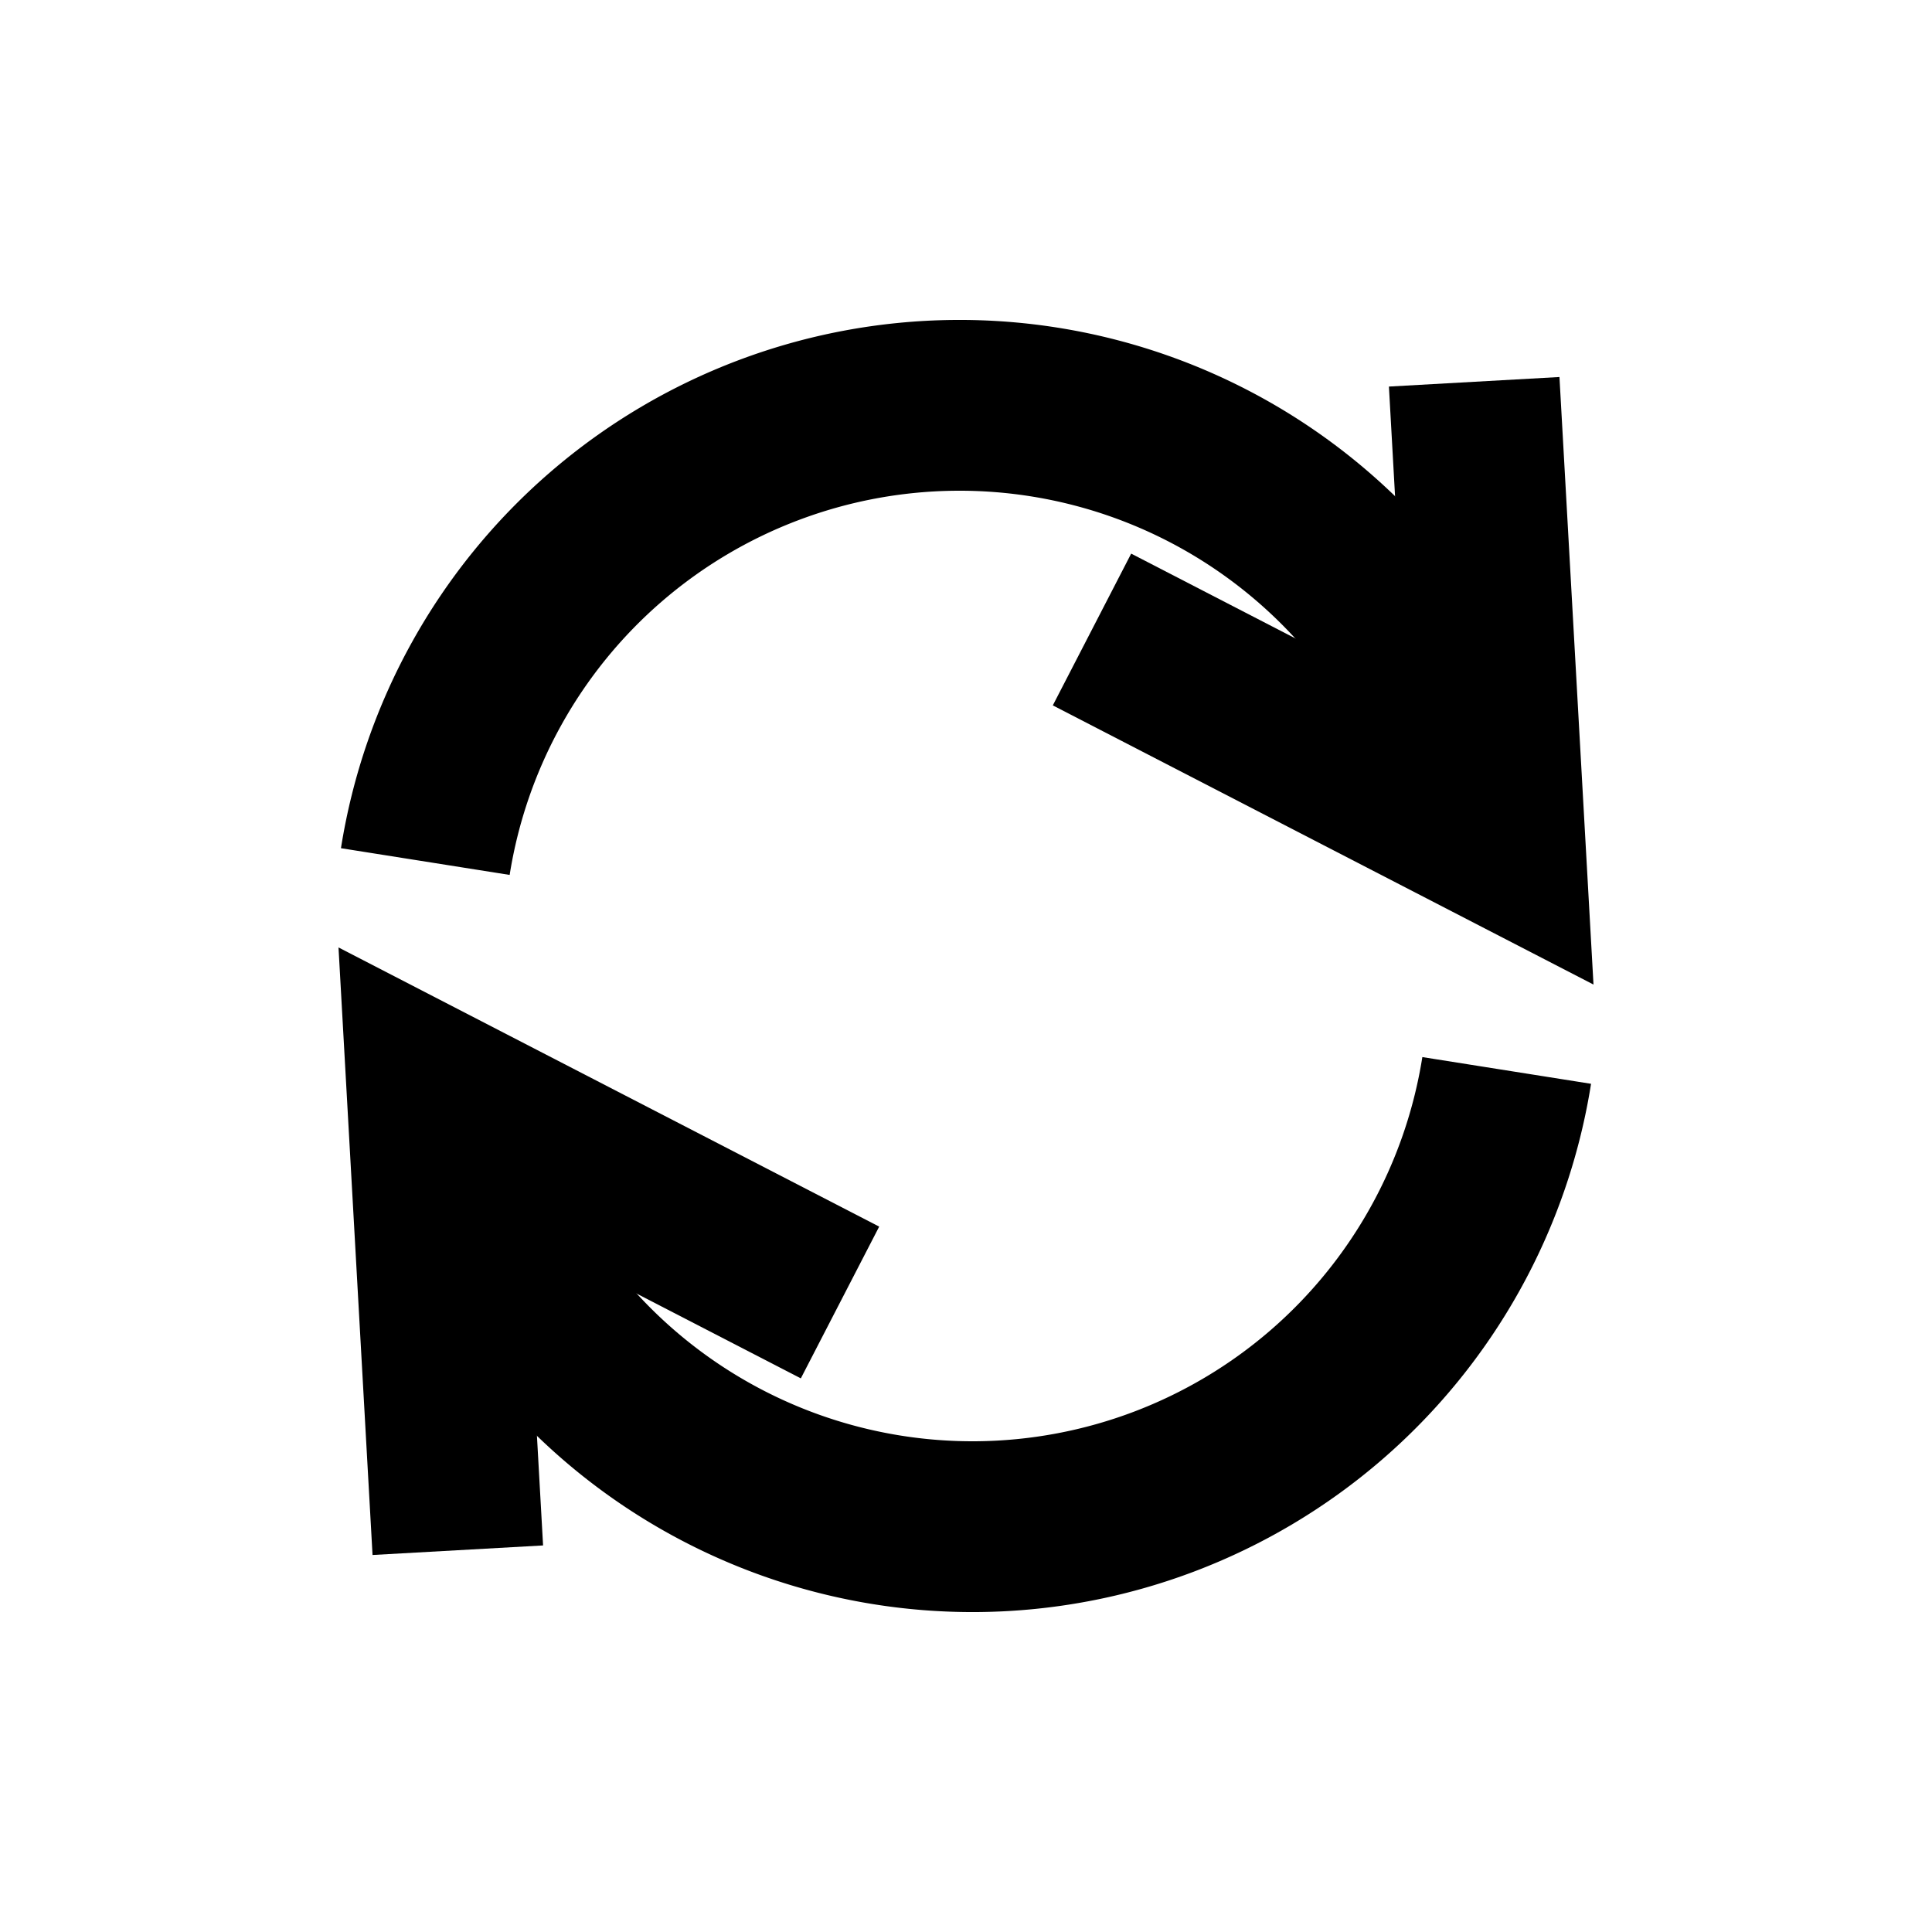 <?xml version="1.0" encoding="UTF-8" standalone="no"?>
<!-- Created with Inkscape (http://www.inkscape.org/) -->

<svg
   width="32"
   height="32"
   viewBox="0 0 32 32"
   id="svg2"
   version="1.1"
   inkscape:version="1.3 (0e150ed6c4, 2023-07-21)"
   sodipodi:docname="RepeatGrain.svg"
   inkscape:export-filename="C:\private\traktor\res\icons-new\g4486.png"
   inkscape:export-xdpi="90"
   inkscape:export-ydpi="90"
   xmlns:inkscape="http://www.inkscape.org/namespaces/inkscape"
   xmlns:sodipodi="http://sodipodi.sourceforge.net/DTD/sodipodi-0.dtd"
   xmlns="http://www.w3.org/2000/svg"
   xmlns:svg="http://www.w3.org/2000/svg"
   xmlns:rdf="http://www.w3.org/1999/02/22-rdf-syntax-ns#"
   xmlns:cc="http://creativecommons.org/ns#"
   xmlns:dc="http://purl.org/dc/elements/1.1/">
  <sodipodi:namedview
     id="base"
     pagecolor="#4d6571"
     bordercolor="#ffffff"
     borderopacity="1"
     inkscape:pageopacity="0"
     inkscape:pageshadow="2"
     inkscape:zoom="3.9999998"
     inkscape:cx="43.000002"
     inkscape:cy="25.125001"
     inkscape:document-units="px"
     inkscape:current-layer="Common"
     showgrid="true"
     inkscape:snap-global="true"
     inkscape:snap-grids="true"
     inkscape:snap-to-guides="false"
     inkscape:window-width="1440"
     inkscape:window-height="777"
     inkscape:window-x="0"
     inkscape:window-y="0"
     inkscape:window-maximized="1"
     units="px"
     inkscape:showpageshadow="false"
     showborder="true"
     objecttolerance="10000"
     guidetolerance="10000"
     showguides="true"
     inkscape:pagecheckerboard="0"
     inkscape:deskcolor="#314048">
    <inkscape:grid
       type="xygrid"
       id="grid4490"
       empspacing="16"
       snapvisiblegridlinesonly="false"
       originx="0"
       originy="0"
       spacingy="1"
       spacingx="1"
       units="px"
       visible="true" />
  </sodipodi:namedview>
  <defs
     id="defs4" />
  <g
     inkscape:groupmode="layer"
     id="Common"
     inkscape:label="Common"
     style="display:inline;opacity:1">
    <g
       style="display:inline"
       id="g17"
       transform="matrix(0.943,0,0,0.943,-89.98,-482.047)">
      <path
         id="path16"
         style="opacity:1;fill:none;stroke:#000000;stroke-width:3;stroke-linejoin:round"
         d="m 121.883,529.986 a 9.5,9.5 0 0 1 -9.284,8.013 9.5,9.5 0 0 1 -9.449,-7.817" />
      <path
         inkscape:connector-curvature="0"
         id="path17"
         d="m 103.46,538.413 -0.451,-8.05 7.164,3.699"
         style="fill:none;fill-rule:evenodd;stroke:#000000;stroke-width:3;stroke-linecap:butt;stroke-linejoin:miter;stroke-miterlimit:4;stroke-dasharray:none;stroke-opacity:1" />
    </g>
    <g
       style="display:inline"
       id="g19"
       transform="matrix(-0.943,0,0,-0.943,121.98,514.047)">
      <path
         id="path18"
         style="opacity:1;fill:none;stroke:#000000;stroke-width:3;stroke-linejoin:round"
         d="m 121.883,529.986 a 9.5,9.5 0 0 1 -9.284,8.013 9.5,9.5 0 0 1 -9.449,-7.817" />
      <path
         style="fill:none;fill-rule:evenodd;stroke:#000000;stroke-width:3;stroke-linecap:butt;stroke-linejoin:miter;stroke-miterlimit:4;stroke-dasharray:none;stroke-opacity:1"
         d="m 103.46,538.413 -0.451,-8.05 7.164,3.699"
         id="path19"
         inkscape:connector-curvature="0" />
    </g>
  </g>
</svg>
